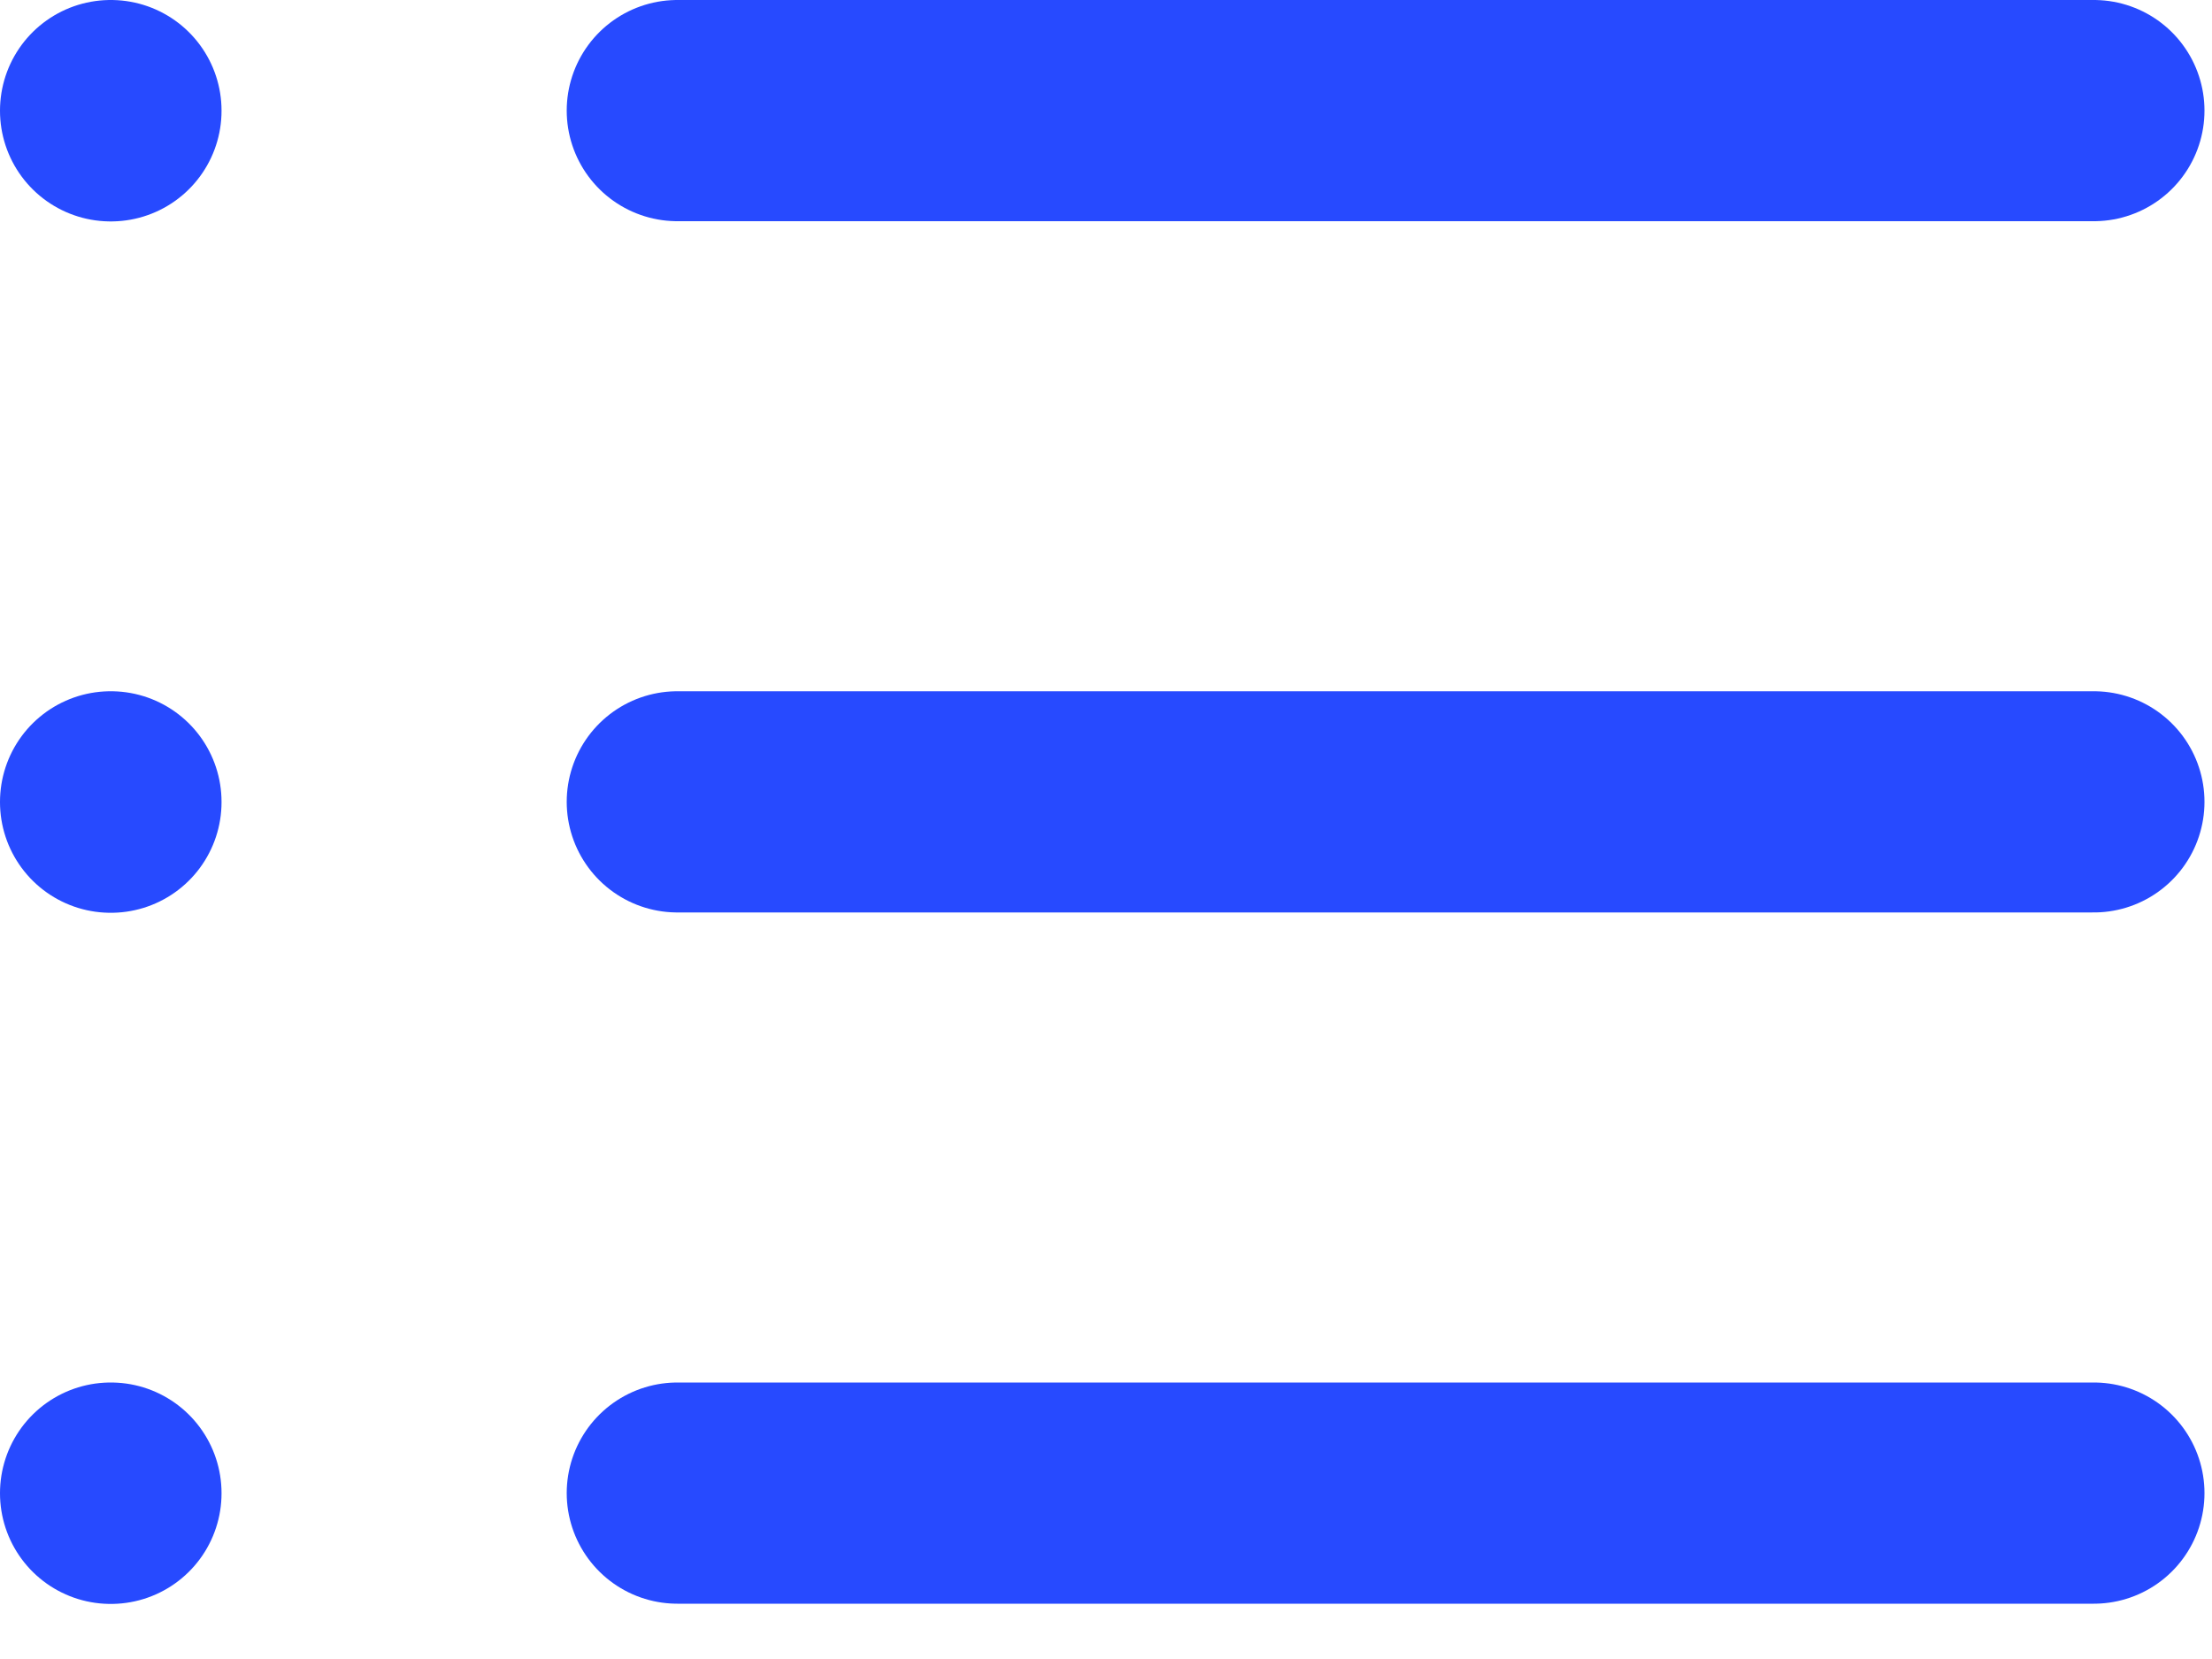<svg width="20" height="15" viewBox="0 0 20 15" fill="none" xmlns="http://www.w3.org/2000/svg">
<path d="M1 1H1.003V1.002H1V1Z" stroke="#274AFF" stroke-width="2" stroke-linecap="round" stroke-linejoin="round"/>
<path d="M6.124 1H18.932" stroke="#274AFF" stroke-width="2" stroke-linecap="round" stroke-linejoin="round"/>
<path d="M1 7.25H1.003V7.253H1V7.25Z" stroke="#274AFF" stroke-width="2" stroke-linecap="round" stroke-linejoin="round"/>
<path d="M6.124 7.25H18.932" stroke="#274AFF" stroke-width="2" stroke-linecap="round" stroke-linejoin="round"/>
<path d="M1 13.5H1.003V13.502H1V13.5Z" stroke="#274AFF" stroke-width="2" stroke-linecap="round" stroke-linejoin="round"/>
<path d="M6.124 13.5H18.932" stroke="#274AFF" stroke-width="2" stroke-linecap="round" stroke-linejoin="round"/>
</svg>
